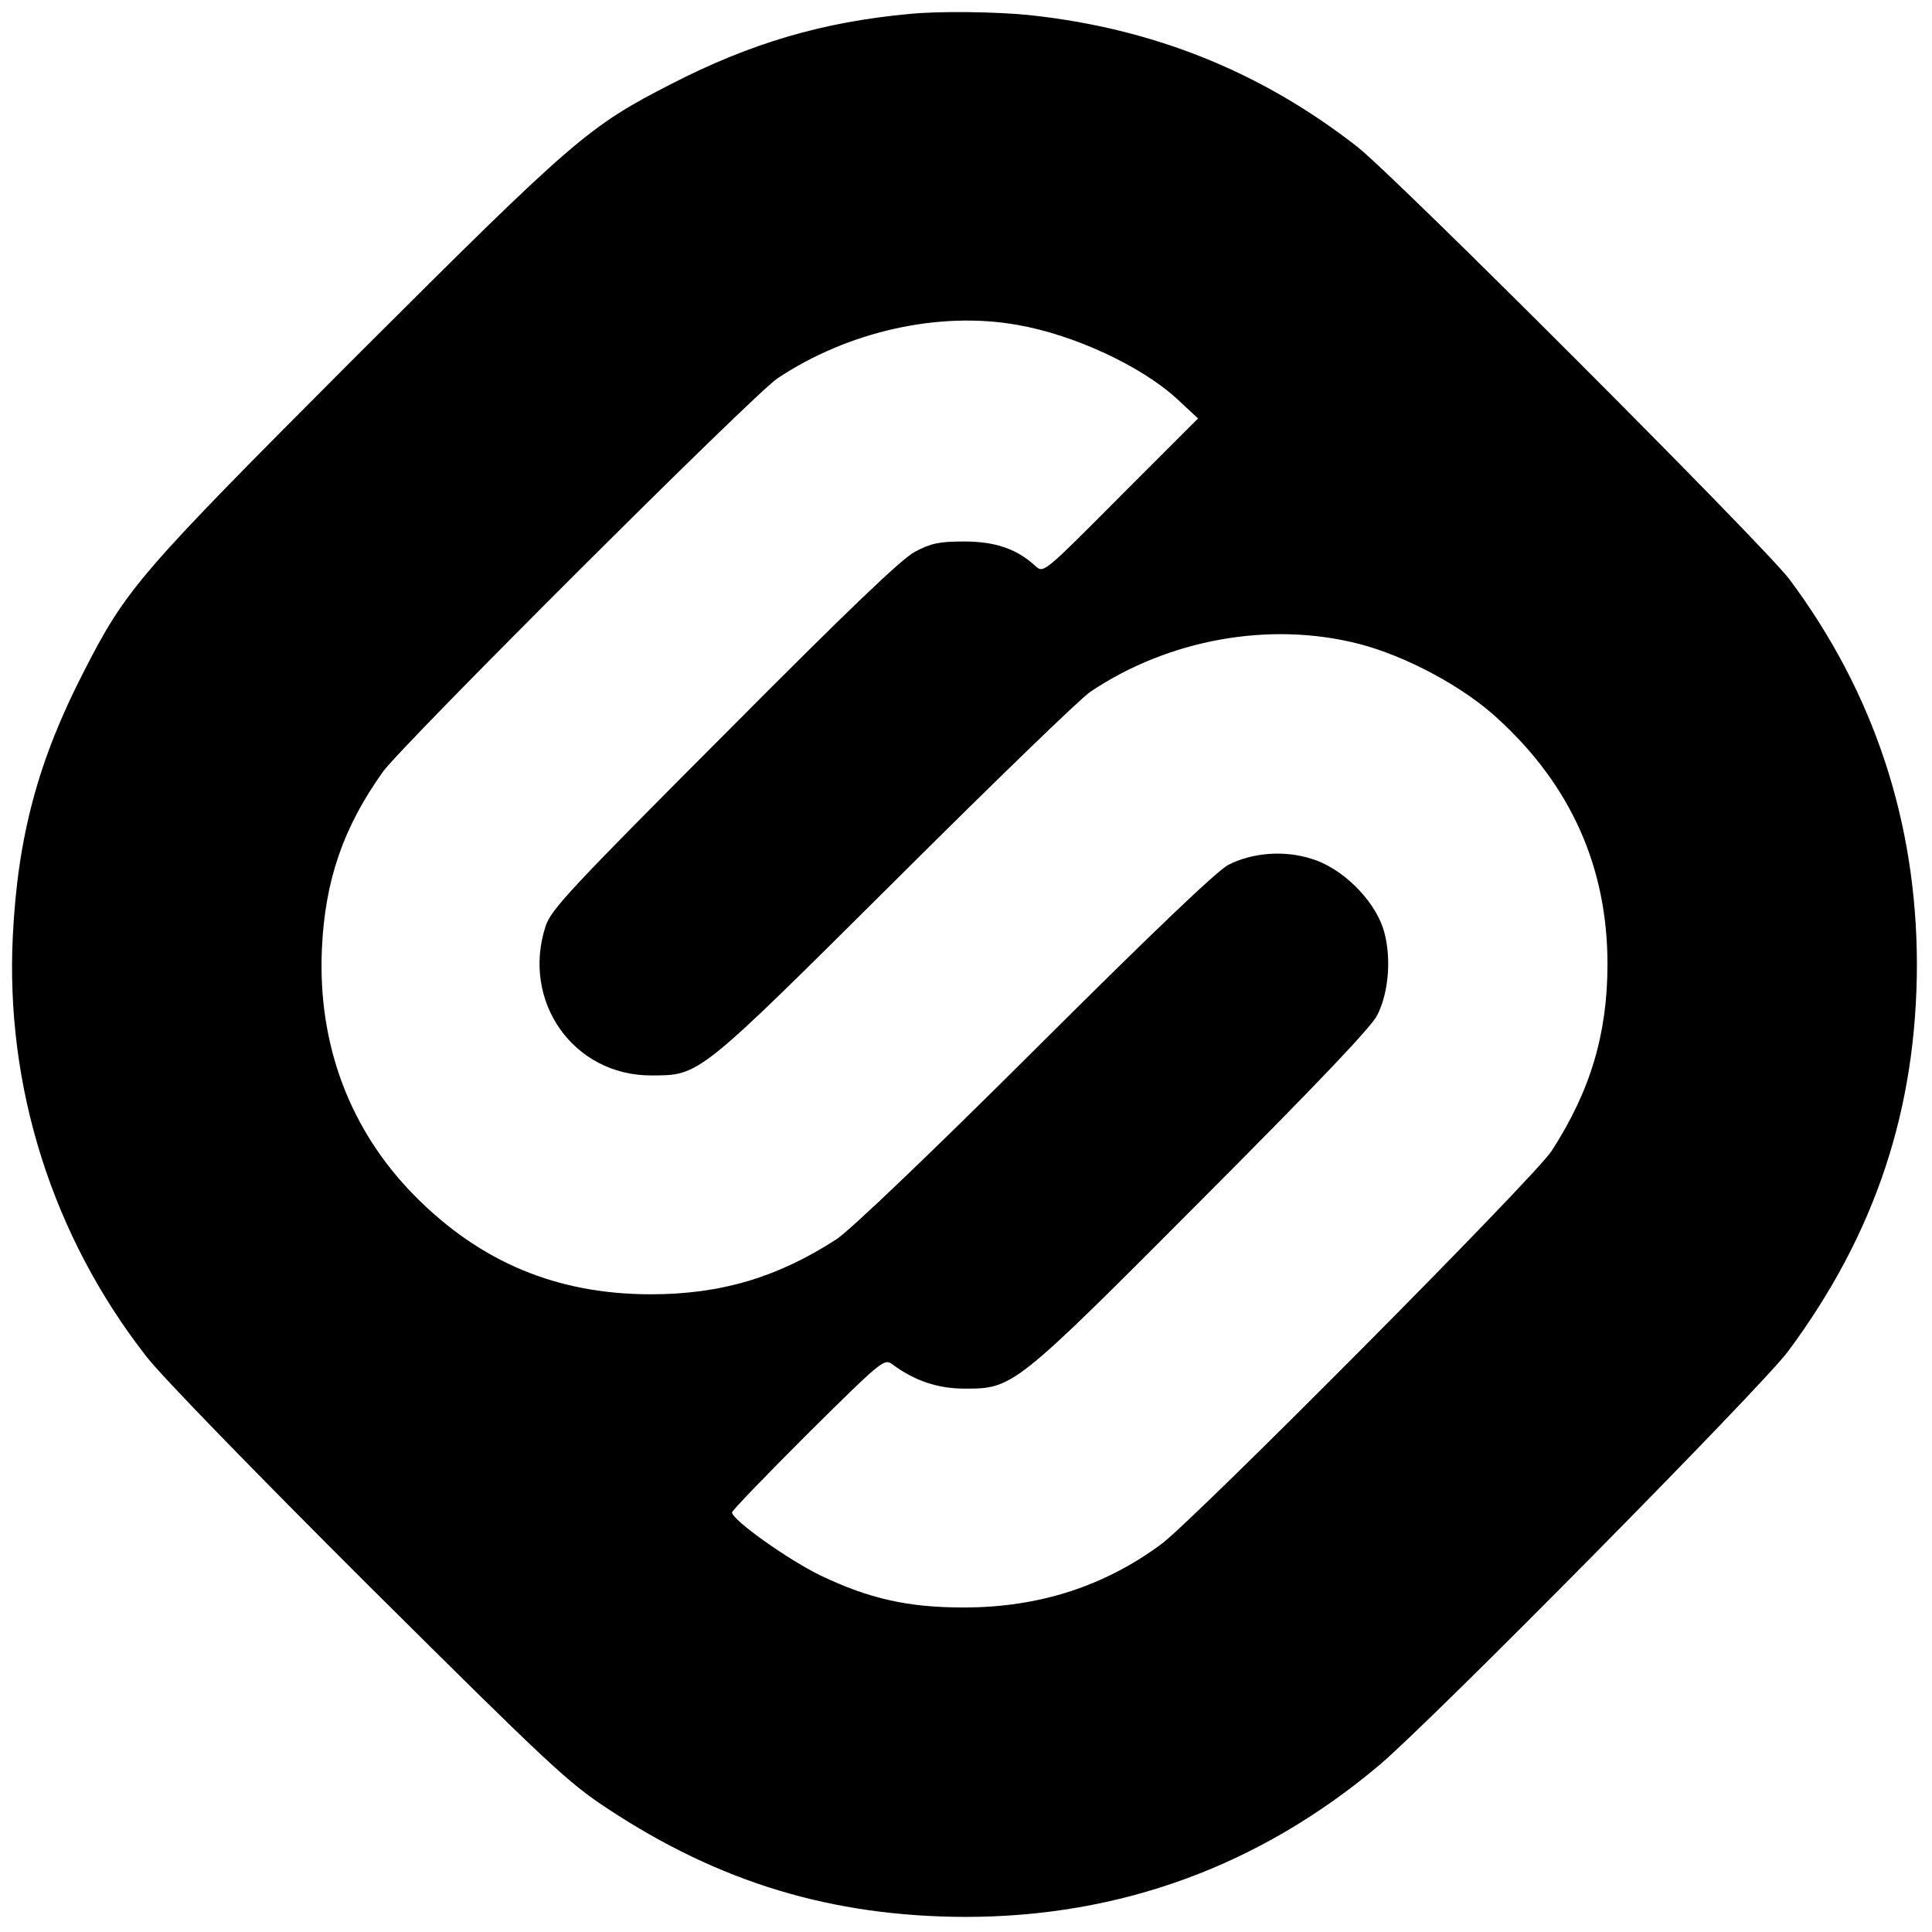 <?xml version="1.0" standalone="no"?>
<!DOCTYPE svg PUBLIC "-//W3C//DTD SVG 20010904//EN"
 "http://www.w3.org/TR/2001/REC-SVG-20010904/DTD/svg10.dtd">
<svg version="1.0" xmlns="http://www.w3.org/2000/svg"
 width="512pt" height="512pt" viewBox="0 0 512 512"
 preserveAspectRatio="xMidYMid meet">

<g transform="translate(0,512) scale(0.1,-0.1)"
fill="#000000" stroke="none">
<path d="M2410 5083 c-230 -21 -422 -78 -630 -185 -221 -113 -258 -145 -836
-722 -577 -578 -609 -615 -722 -836 -121 -235 -175 -437 -188 -700 -20 -401
105 -796 354 -1115 40 -52 291 -310 588 -606 480 -477 528 -522 634 -592 297
-196 595 -286 948 -287 411 0 780 135 1097 402 140 118 1012 1001 1083 1096
232 312 342 644 342 1029 -1 375 -114 718 -338 1018 -67 89 -1043 1066 -1145
1146 -256 200 -542 314 -869 349 -88 9 -241 11 -318 3z m286 -824 c150 -26
328 -109 422 -195 l57 -53 -205 -205 c-203 -204 -204 -205 -225 -187 -49 46
-107 66 -190 66 -67 0 -88 -5 -130 -27 -36 -19 -177 -154 -506 -485 -410 -411
-458 -463 -473 -507 -65 -199 73 -396 279 -396 130 0 123 -5 650 519 259 258
490 482 515 498 207 139 475 187 710 127 125 -32 279 -114 371 -200 193 -177
289 -394 289 -649 0 -184 -45 -336 -148 -495 -44 -69 -942 -972 -1033 -1041
-152 -113 -326 -169 -525 -169 -148 0 -250 23 -380 85 -86 42 -234 147 -234
167 0 5 91 99 201 209 195 193 202 199 223 184 59 -44 121 -65 192 -65 129 0
131 1 630 502 306 307 449 457 464 488 32 63 38 161 15 231 -26 77 -109 159
-189 183 -72 23 -156 17 -221 -16 -30 -16 -196 -174 -512 -489 -282 -281 -491
-480 -526 -503 -156 -101 -306 -146 -492 -146 -249 0 -452 85 -626 261 -172
174 -257 401 -246 653 8 183 57 324 162 471 53 73 982 1000 1045 1042 187 125
429 179 636 142z"/>
</g>
</svg>
